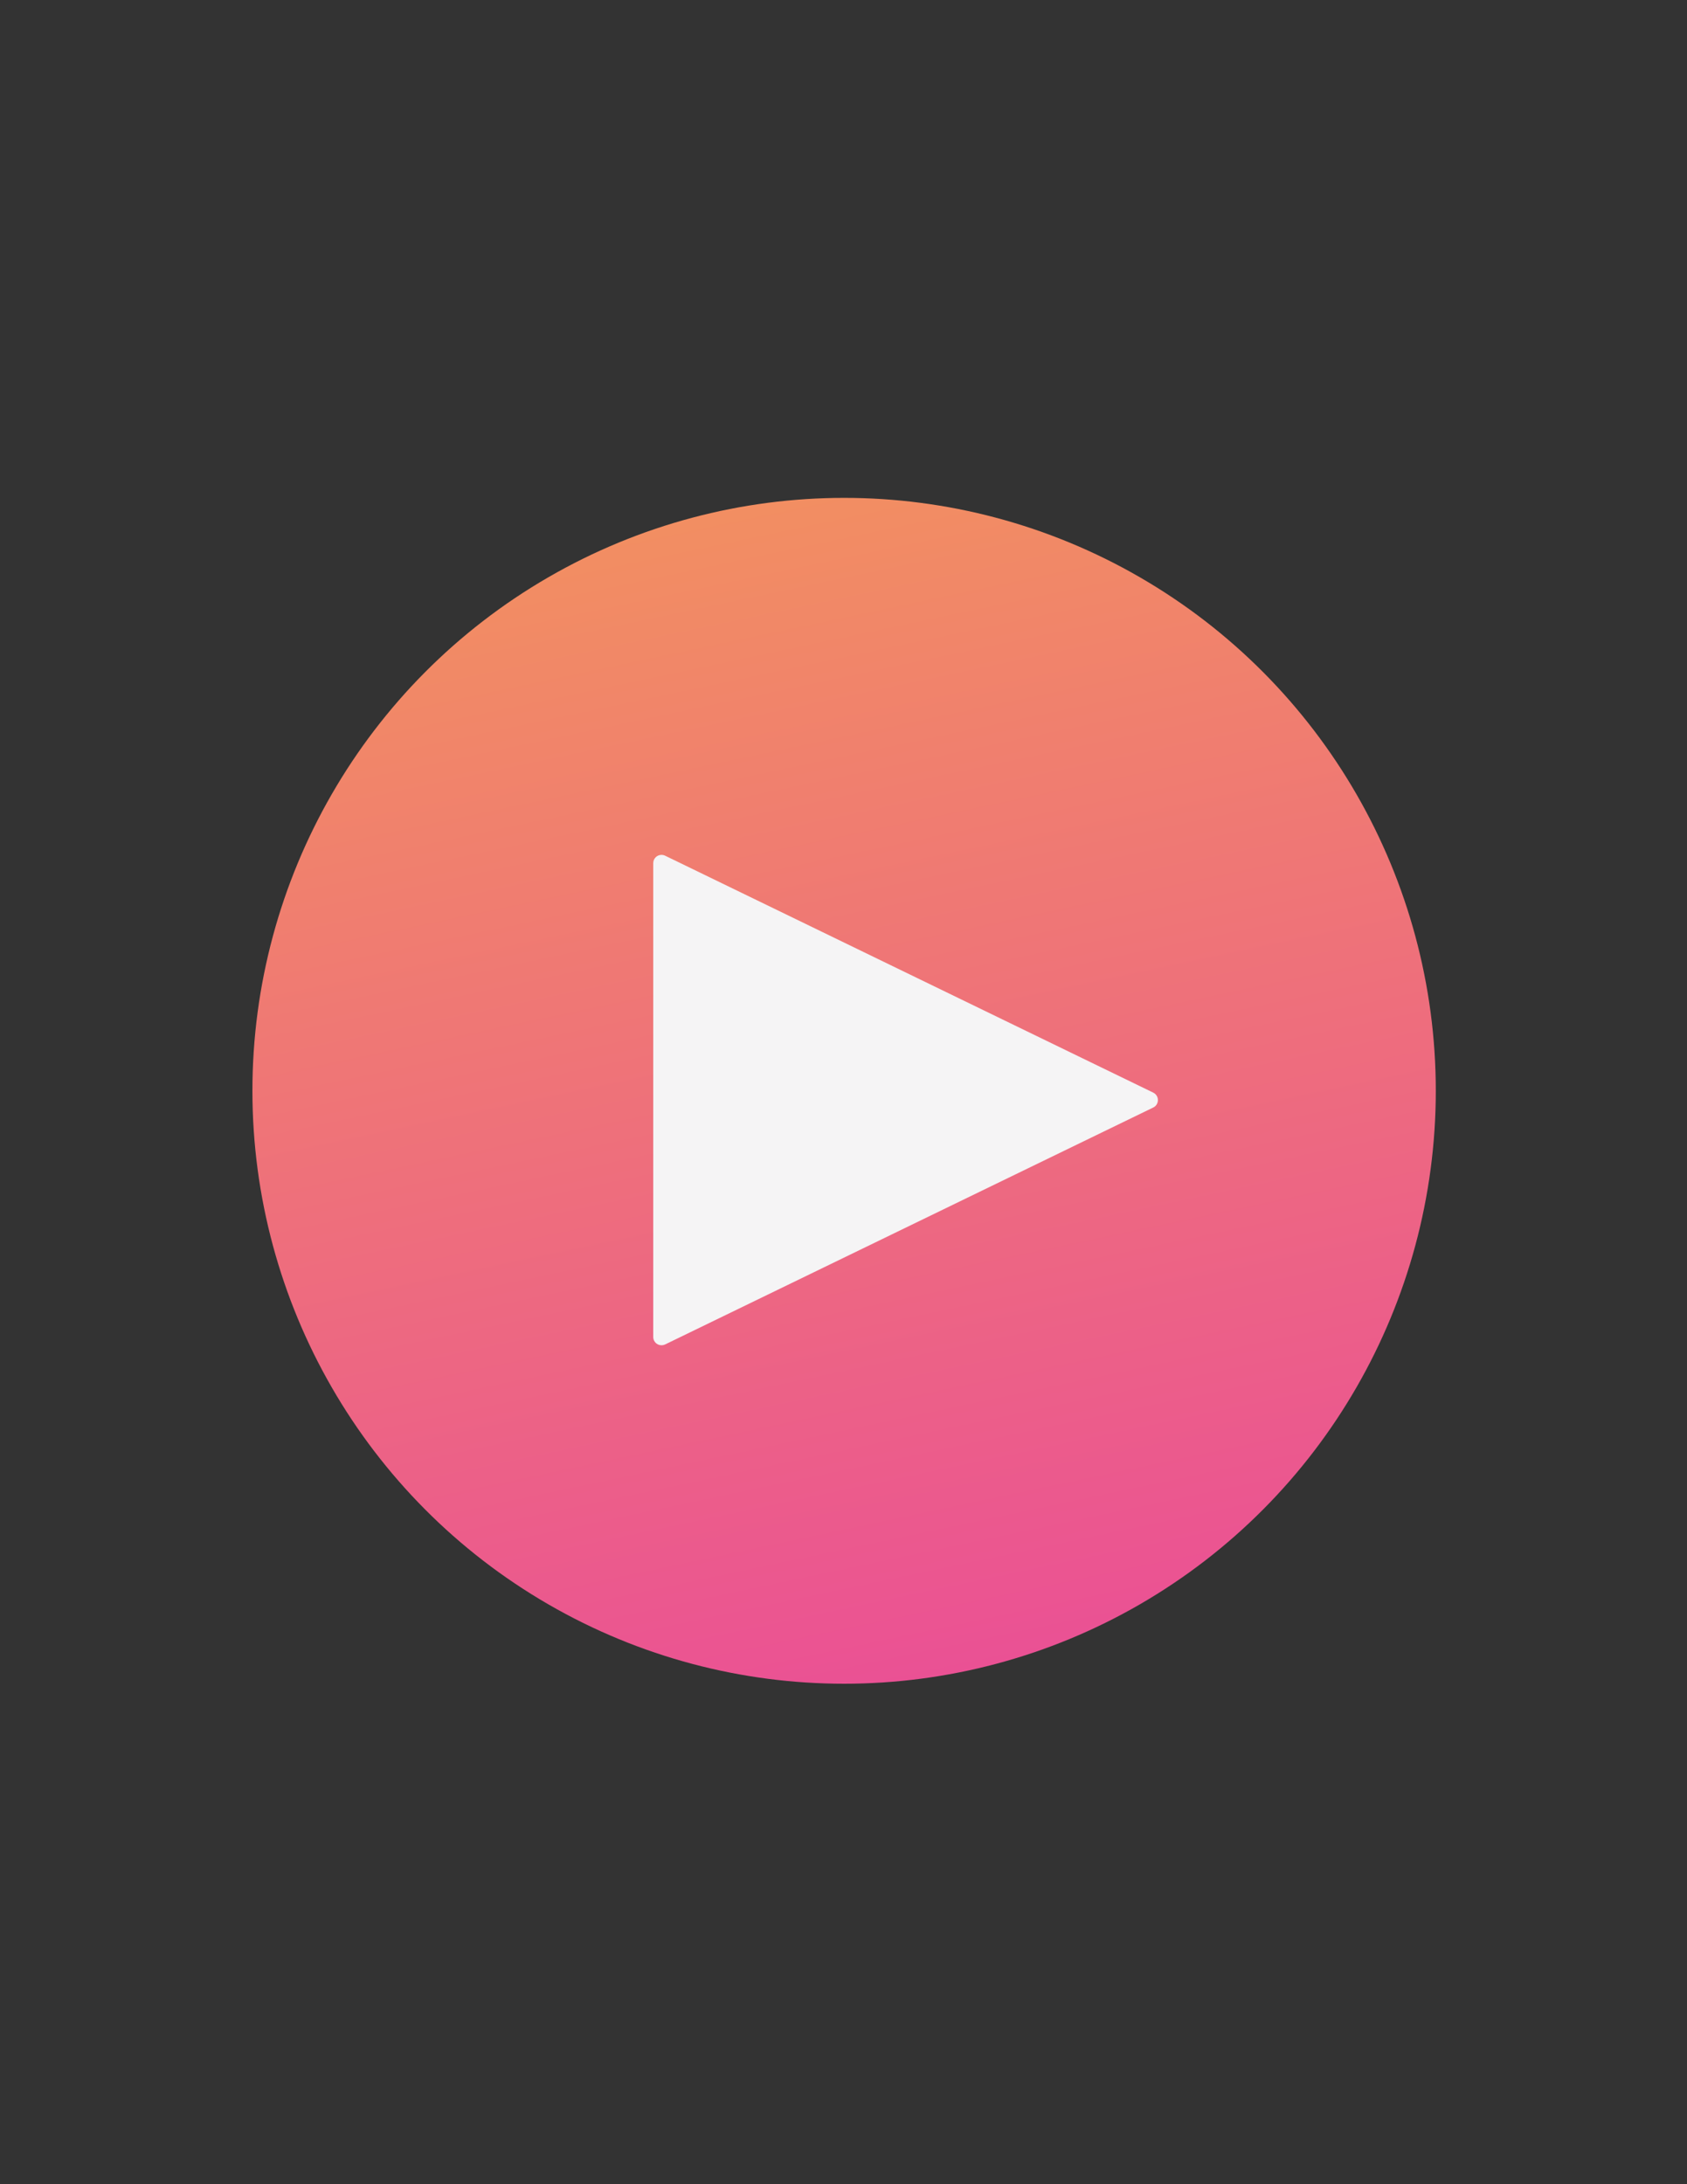 <?xml version="1.0" encoding="utf-8"?>
<!-- Generator: Adobe Illustrator 26.0.1, SVG Export Plug-In . SVG Version: 6.00 Build 0)  -->
<svg version="1.1" id="Layer_1" xmlns="http://www.w3.org/2000/svg" xmlns:xlink="http://www.w3.org/1999/xlink" x="0px" y="0px"
	 viewBox="0 0 612 792" style="enable-background:new 0 0 612 792;" xml:space="preserve">
<rect x="0" y="0" width="612" height="792" fill="#333333" stroke="none"/>
<style type="text/css">
	.st0{fill:url(#Ellipse_4_00000170245820942926655590000011598049543349699200_);}
	.st1{fill:#F5F4F5;}
</style>
<linearGradient id="Ellipse_4_00000056394656866626893270000011119044563683167418_" gradientUnits="userSpaceOnUse" x1="1.61" y1="792.561" x2="1.821" y2="791.561" gradientTransform="matrix(429.306 0 0 -430 -428.306 340991)">
	<stop  offset="0" style="stop-color:#F28E62"/>
	<stop  offset="1" style="stop-color:#EA4F96"/>
</linearGradient>
<ellipse id="Ellipse_4" style="fill:url(#Ellipse_4_00000056394656866626893270000011119044563683167418_);" cx="306.22" cy="395.53" rx="214.65" ry="215"/>
<path id="Polygon_1" class="st1" d="M418.37,396.19c1.49,0.72,2.11,2.52,1.39,4.01c-0.29,0.61-0.78,1.1-1.39,1.39L241.29,487.5
	c-1.49,0.72-3.29,0.1-4.01-1.39c-0.2-0.41-0.3-0.86-0.3-1.31V312.98c0-1.66,1.34-3,3-3c0.45,0,0.9,0.1,1.31,0.3L418.37,396.19z"/>
</svg>
